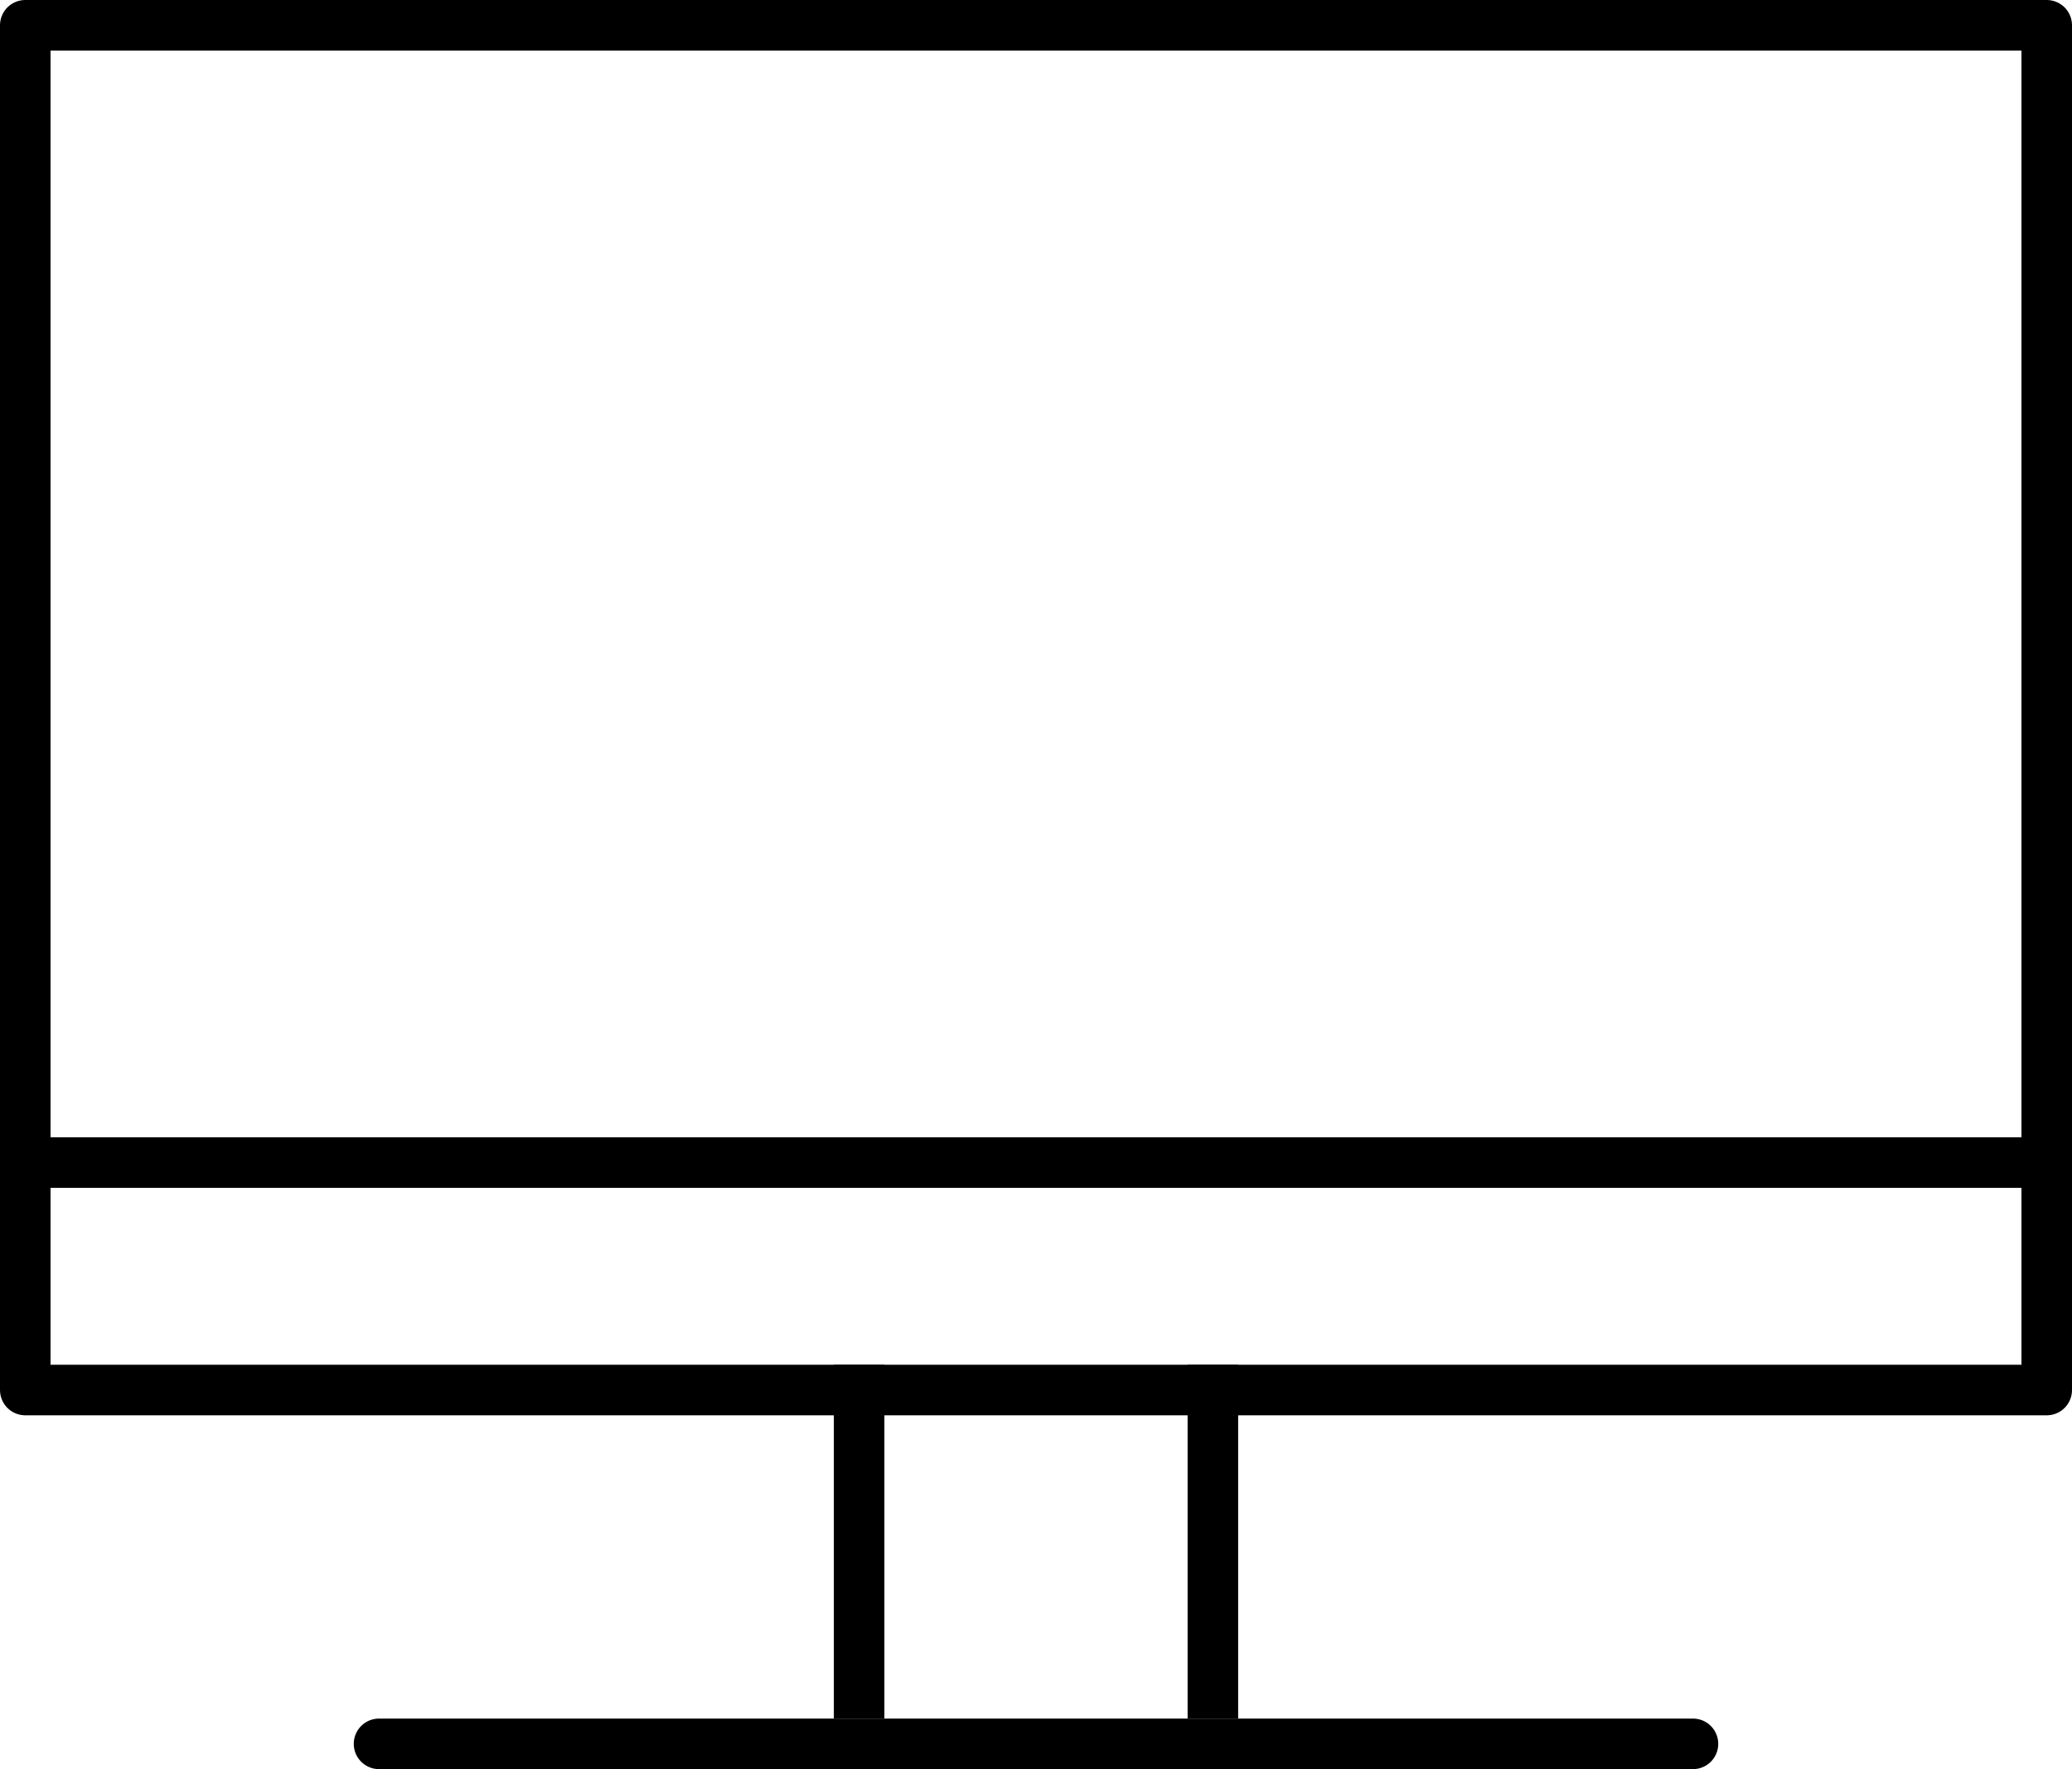 <svg width="41" height="35" viewBox="0 0 41 35" fill="none"
    xmlns="http://www.w3.org/2000/svg">
    <rect x="0.5" y="0.5" width="40" height="27" stroke="black" stroke-linecap="round" stroke-linejoin="round"/>
    <path d="M1 23H40M7.5 34.5H33.5" stroke="black" stroke-linecap="round" stroke-linejoin="round"/>
    <path d="M24 27V34" stroke="black"/>
    <path d="M17 27V34" stroke="black"/>
</svg>
